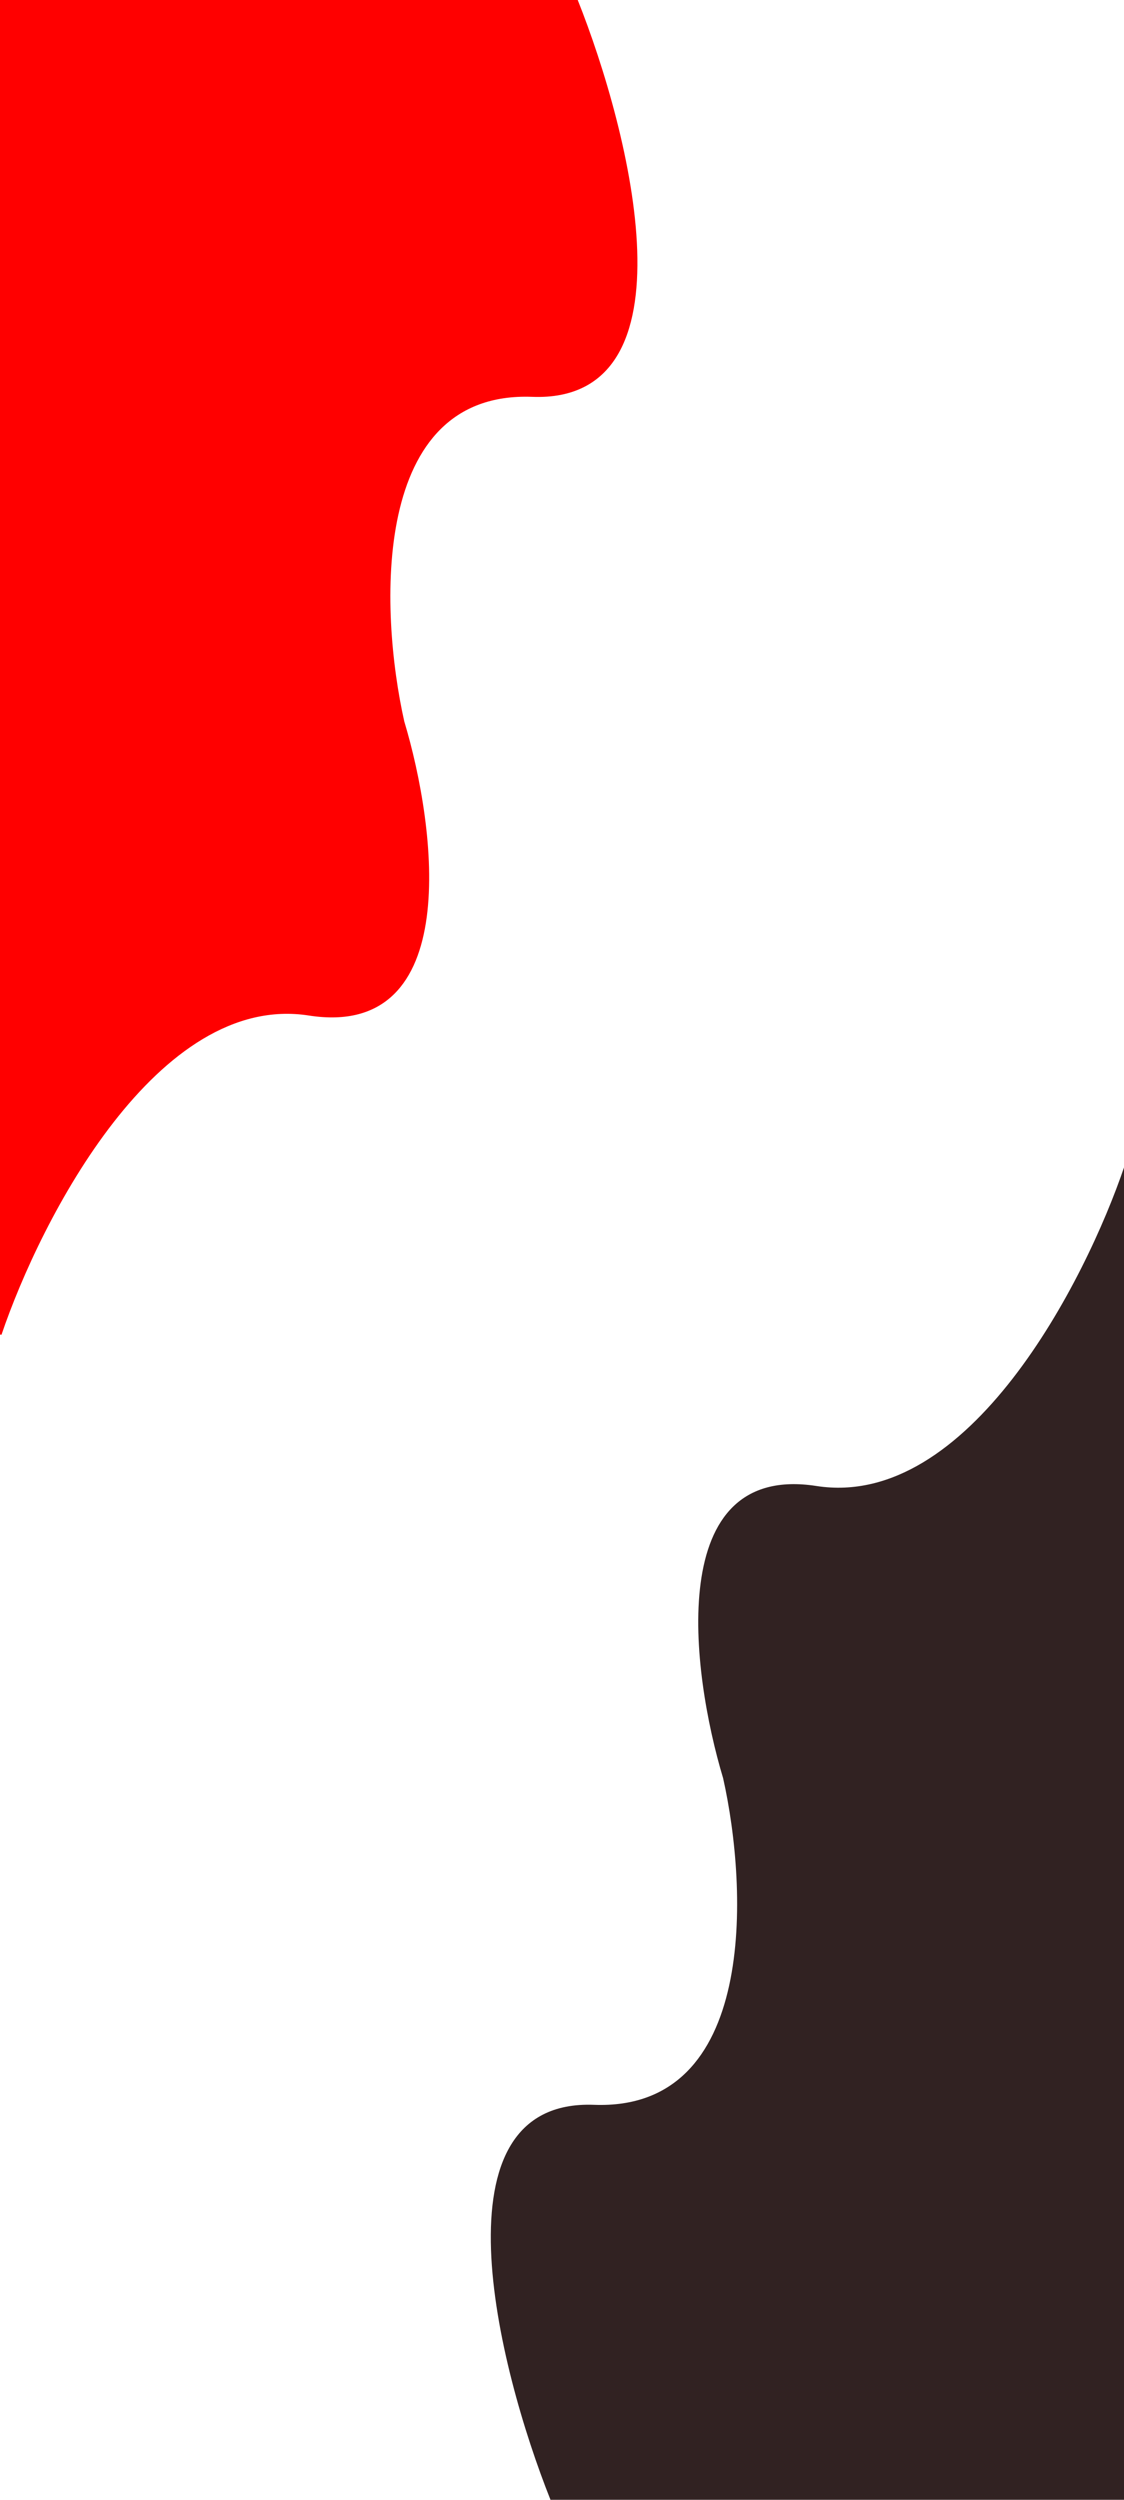 <svg width="360" height="800" viewBox="0 0 360 800" fill="none" xmlns="http://www.w3.org/2000/svg">
<path d="M170.5 126.5C222.9 128.5 201.667 43 184.5 0H0V427C12.667 389.667 50.2 316.9 99 324.5C147.8 332.1 139.333 265.333 129 231C121 195.333 118.1 124.5 170.5 126.5Z" fill="#FF0000" stroke="#FF0000"/>
<path d="M190.253 673.595C137.966 671.624 159.201 757.113 176.354 800.103L360.451 800L360.213 373C347.594 410.34 310.184 483.128 261.486 475.555C212.788 467.983 221.274 534.744 231.604 569.072C239.606 604.734 242.539 675.566 190.253 673.595Z" fill="#312222"/>
</svg>
